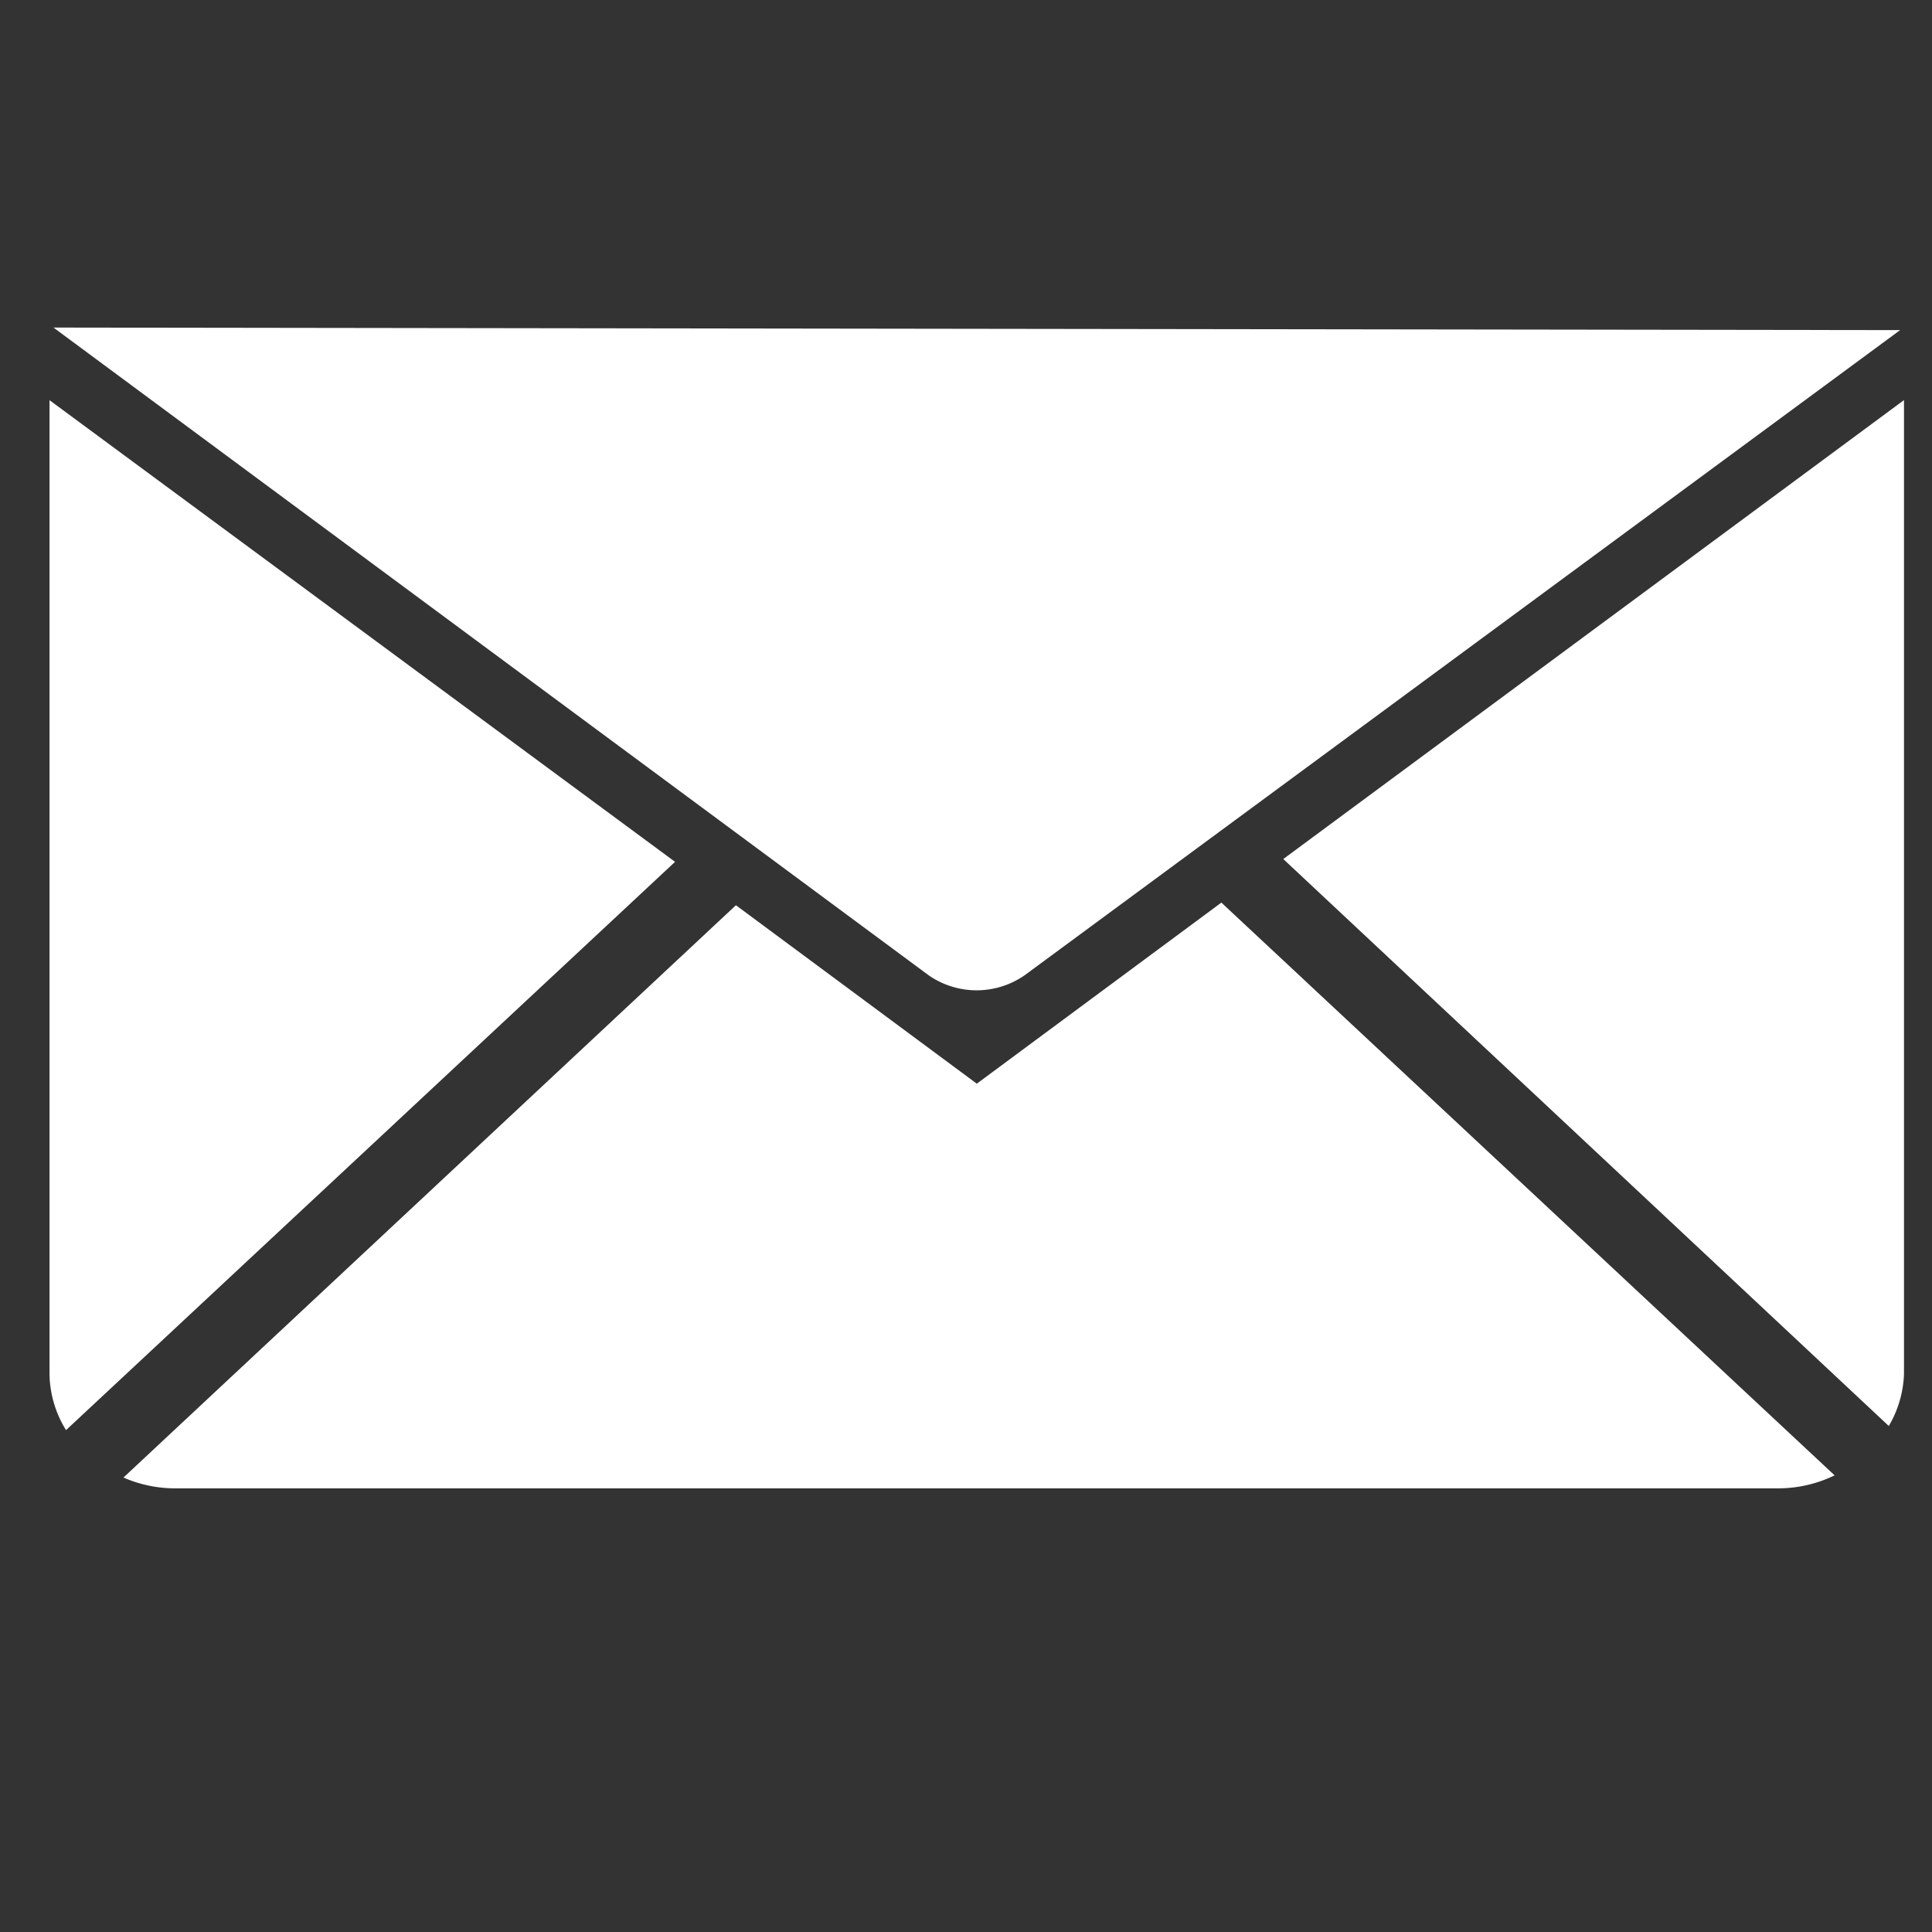 <svg id="Слой_1" data-name="Слой 1" xmlns="http://www.w3.org/2000/svg" viewBox="8 0 22 22"><rect x="8" y="0" width="22" height="22" fill="#333333" stroke="none"/><defs><style>.cls-1{fill:#fff}</style></defs><path class="cls-1" d="M8.609 3.73l9.966 7.376a.958.958 0 001.092 0l9.97-7.347zm7.078 6.084l-6.935 6.471a1.24 1.24 0 01-.188-.635V4.557z"/><path class="cls-1" d="M21.908 10.278l6.983 6.522a1.467 1.467 0 01-.653.148h-18.23a1.469 1.469 0 01-.602-.123l6.974-6.517 2.743 2.032zm7.773-5.722V15.65a1.252 1.252 0 01-.173.588l-6.895-6.456z"/></svg>